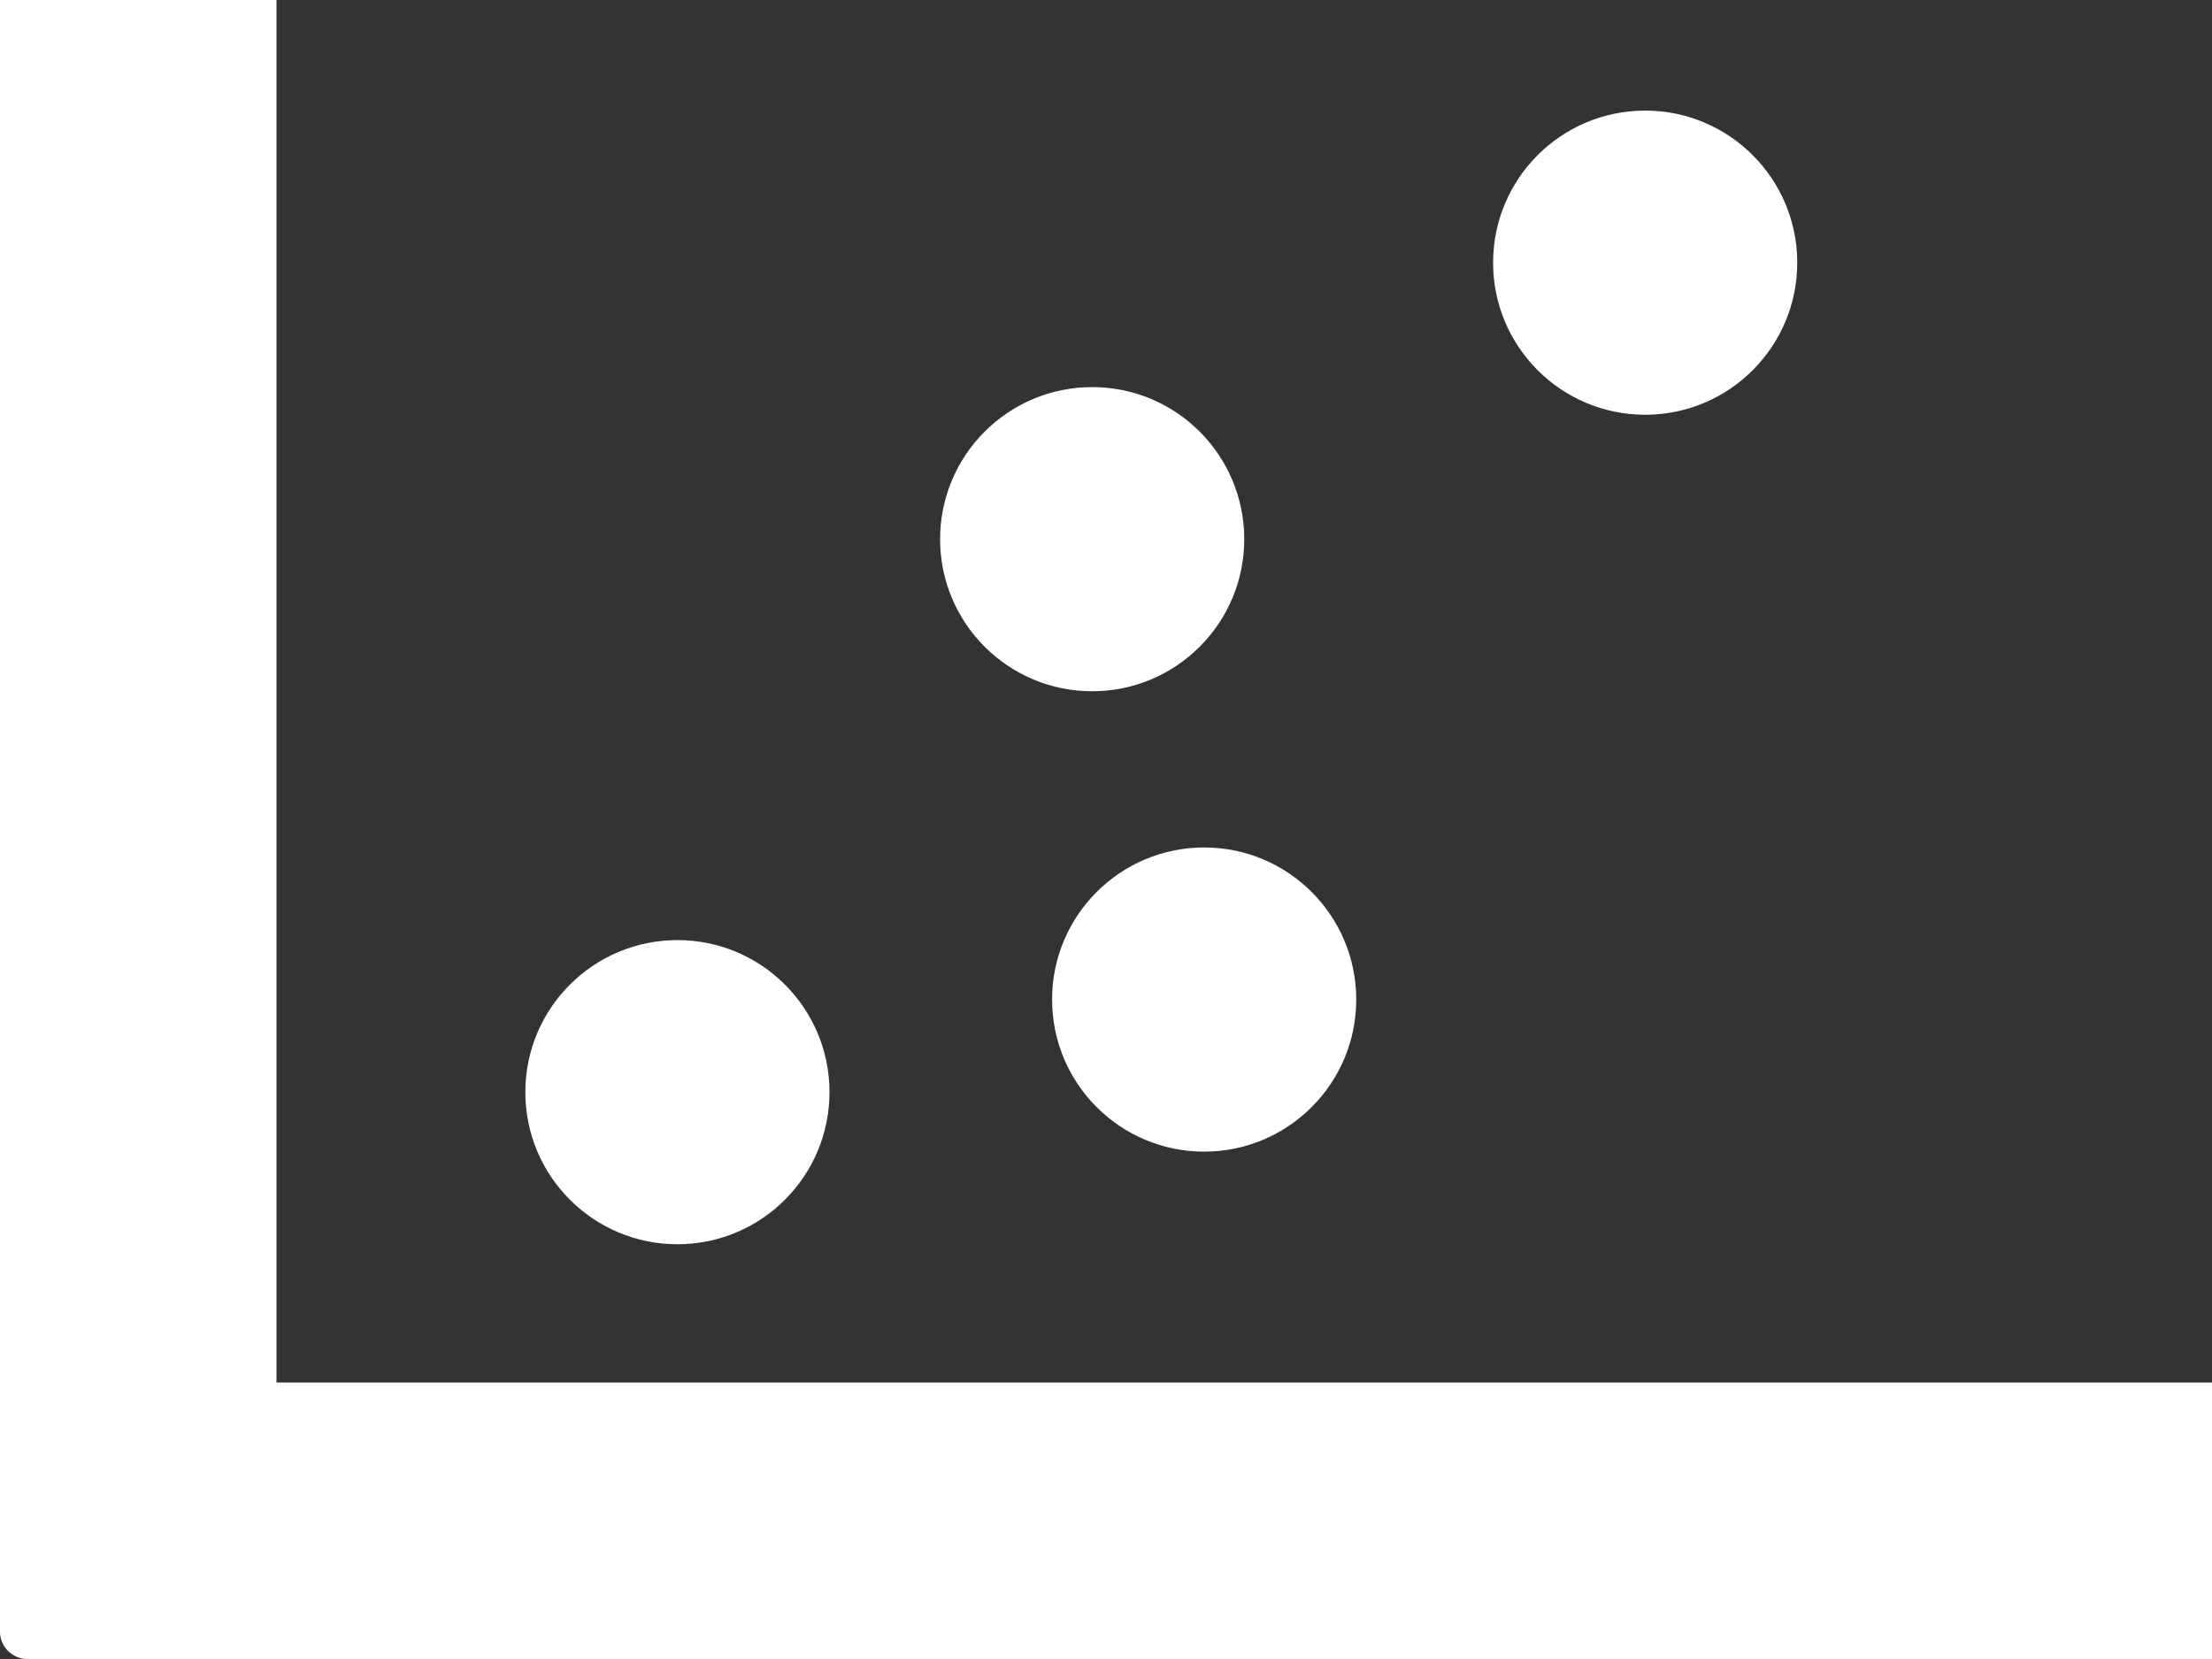 <svg width="16px" id="Layer_1" data-name="Layer 1" xmlns="http://www.w3.org/2000/svg" viewBox="0 0 16 12"><rect x="0" y="0" width="16" height="12" fill="#333333" stroke="none"/><defs><style>.cls-1{fill:#fff;}</style></defs><title>chart-scattered</title><path class="cls-1" d="M2,10V0H0V11.81A.2.2,0,0,0,.19,12H16V10Z"/><circle class="cls-1" cx="4.9" cy="7.9" r="1.1"/><circle class="cls-1" cx="7.9" cy="3.9" r="1.1"/><circle class="cls-1" cx="8.71" cy="7.23" r="1.1"/><circle class="cls-1" cx="11.9" cy="1.9" r="1.1"/></svg>